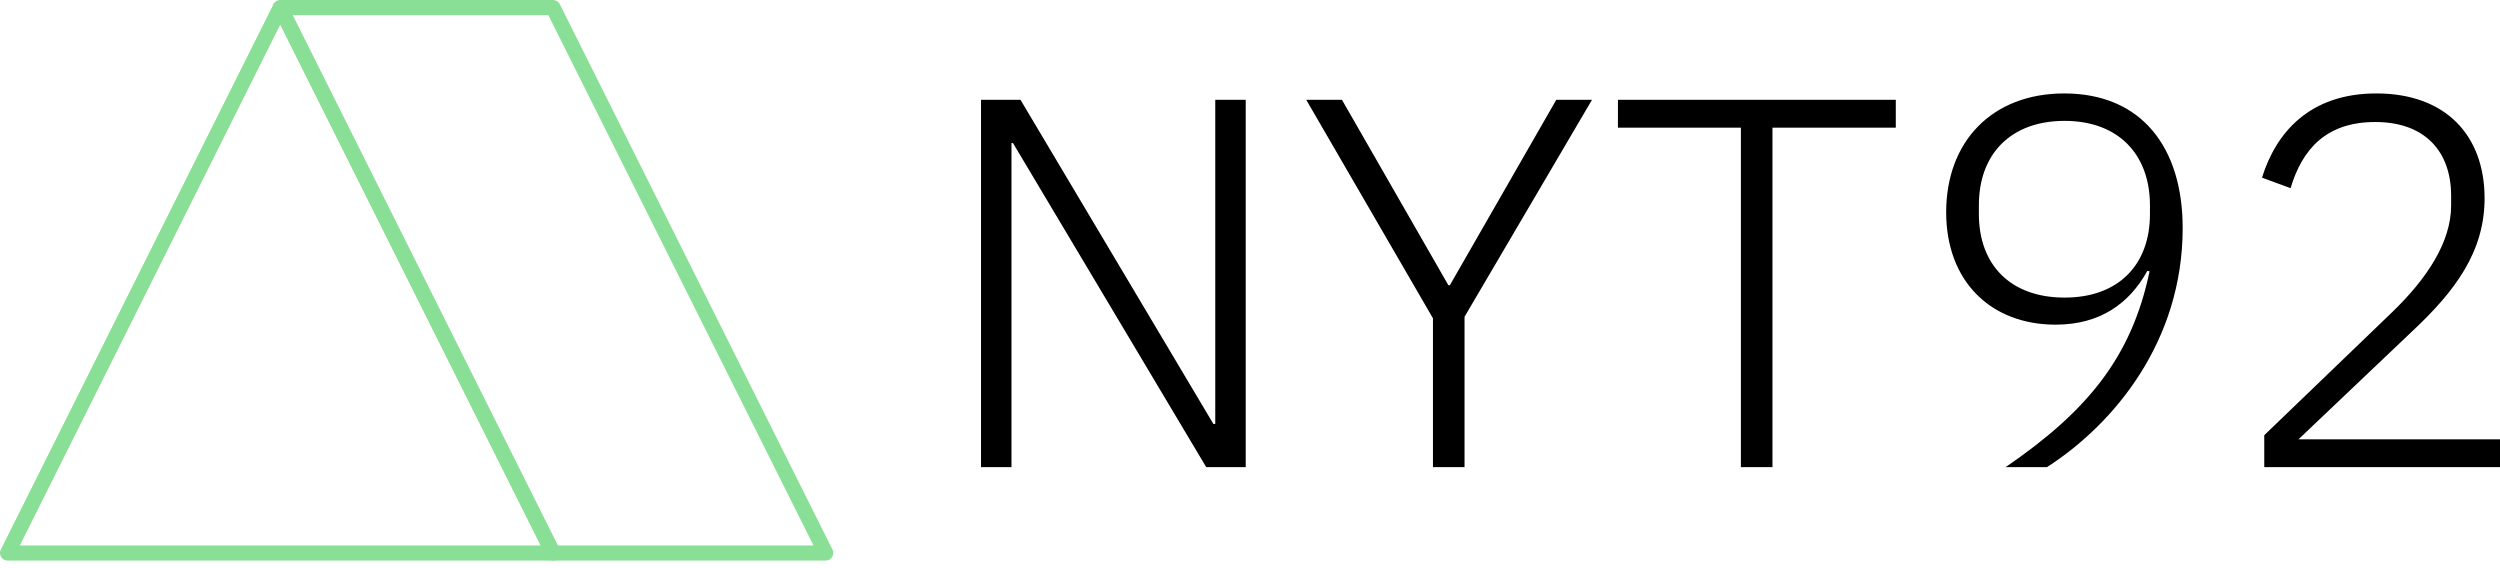 <svg width="220" height="50" viewBox="0 0 220 50" fill="none" xmlns="http://www.w3.org/2000/svg">
<path d="M106.148 41.11H109.623V8.785H106.943V37.305H106.777L89.804 8.785H86.329V41.11H89.01V12.589H89.142L106.148 41.11ZM128.879 41.11V27.876L140.095 8.785H136.952L127.589 25.096H127.456L118.093 8.785H114.95L126.1 28.008V41.11H128.879ZM166.83 11.233V8.785H142.378V11.233H153.198V41.11H155.977V11.233H166.83ZM192.075 20.067C192.075 12.986 188.468 8.222 181.652 8.222C175.333 8.222 171.263 12.424 171.263 18.677C171.263 24.765 175.201 28.57 180.891 28.57C184.796 28.57 187.376 26.718 188.965 23.839L189.163 23.872C187.575 31.482 183.638 36.213 176.491 41.11H180.13C186.053 37.305 192.075 30.026 192.075 20.067ZM181.686 26.188C176.921 26.188 174.142 23.31 174.142 18.843V18.049C174.142 13.549 176.954 10.637 181.686 10.637C186.384 10.637 189.196 13.549 189.196 18.082V18.843C189.196 23.31 186.417 26.188 181.686 26.188ZM220 38.662H202.265L212.225 29.199C216.096 25.593 218.643 22.119 218.643 17.453C218.643 11.928 215.236 8.222 209.114 8.222C203.225 8.222 200.28 11.696 199.056 15.633L201.571 16.56C202.596 13.119 204.714 10.737 209.015 10.737C213.482 10.737 215.699 13.417 215.699 17.222V18.082C215.699 21.324 213.548 24.534 210.537 27.445L199.255 38.298V41.11H220V38.662Z" fill="black"/>
<path d="M72.665 49.332H48.665C48.541 49.332 48.42 49.298 48.315 49.233C48.209 49.168 48.124 49.075 48.069 48.964L24.07 0.965C24.019 0.864 23.995 0.751 24 0.637C24.006 0.524 24.04 0.414 24.099 0.317C24.159 0.22 24.242 0.141 24.341 0.085C24.44 0.03 24.552 0 24.666 0H48.665C48.789 4.15103e-06 48.91 0.034 49.015 0.099C49.12 0.164 49.206 0.257 49.261 0.368L73.26 48.367C73.311 48.469 73.334 48.581 73.329 48.695C73.323 48.808 73.289 48.918 73.23 49.015C73.17 49.111 73.087 49.191 72.988 49.246C72.889 49.302 72.778 49.332 72.665 49.332V49.332ZM49.077 47.999H71.587L48.254 1.333H25.744L49.077 47.999Z" fill="#88DF95"/>
<path d="M48.665 49.332H0.666C0.552 49.332 0.441 49.303 0.342 49.248C0.243 49.193 0.159 49.113 0.1 49.016C0.04 48.92 0.006 48.809 0.001 48.696C-0.004 48.583 0.019 48.47 0.07 48.368L24.07 0.369C24.296 -0.083 25.036 -0.083 25.263 0.369L49.262 48.368C49.313 48.47 49.337 48.583 49.332 48.696C49.327 48.809 49.293 48.919 49.234 49.016C49.174 49.113 49.09 49.192 48.99 49.248C48.891 49.303 48.779 49.332 48.665 49.332V49.332ZM1.745 47.999H47.586L24.666 2.157L1.745 47.999V47.999Z" fill="#88DF95"/>
</svg>
